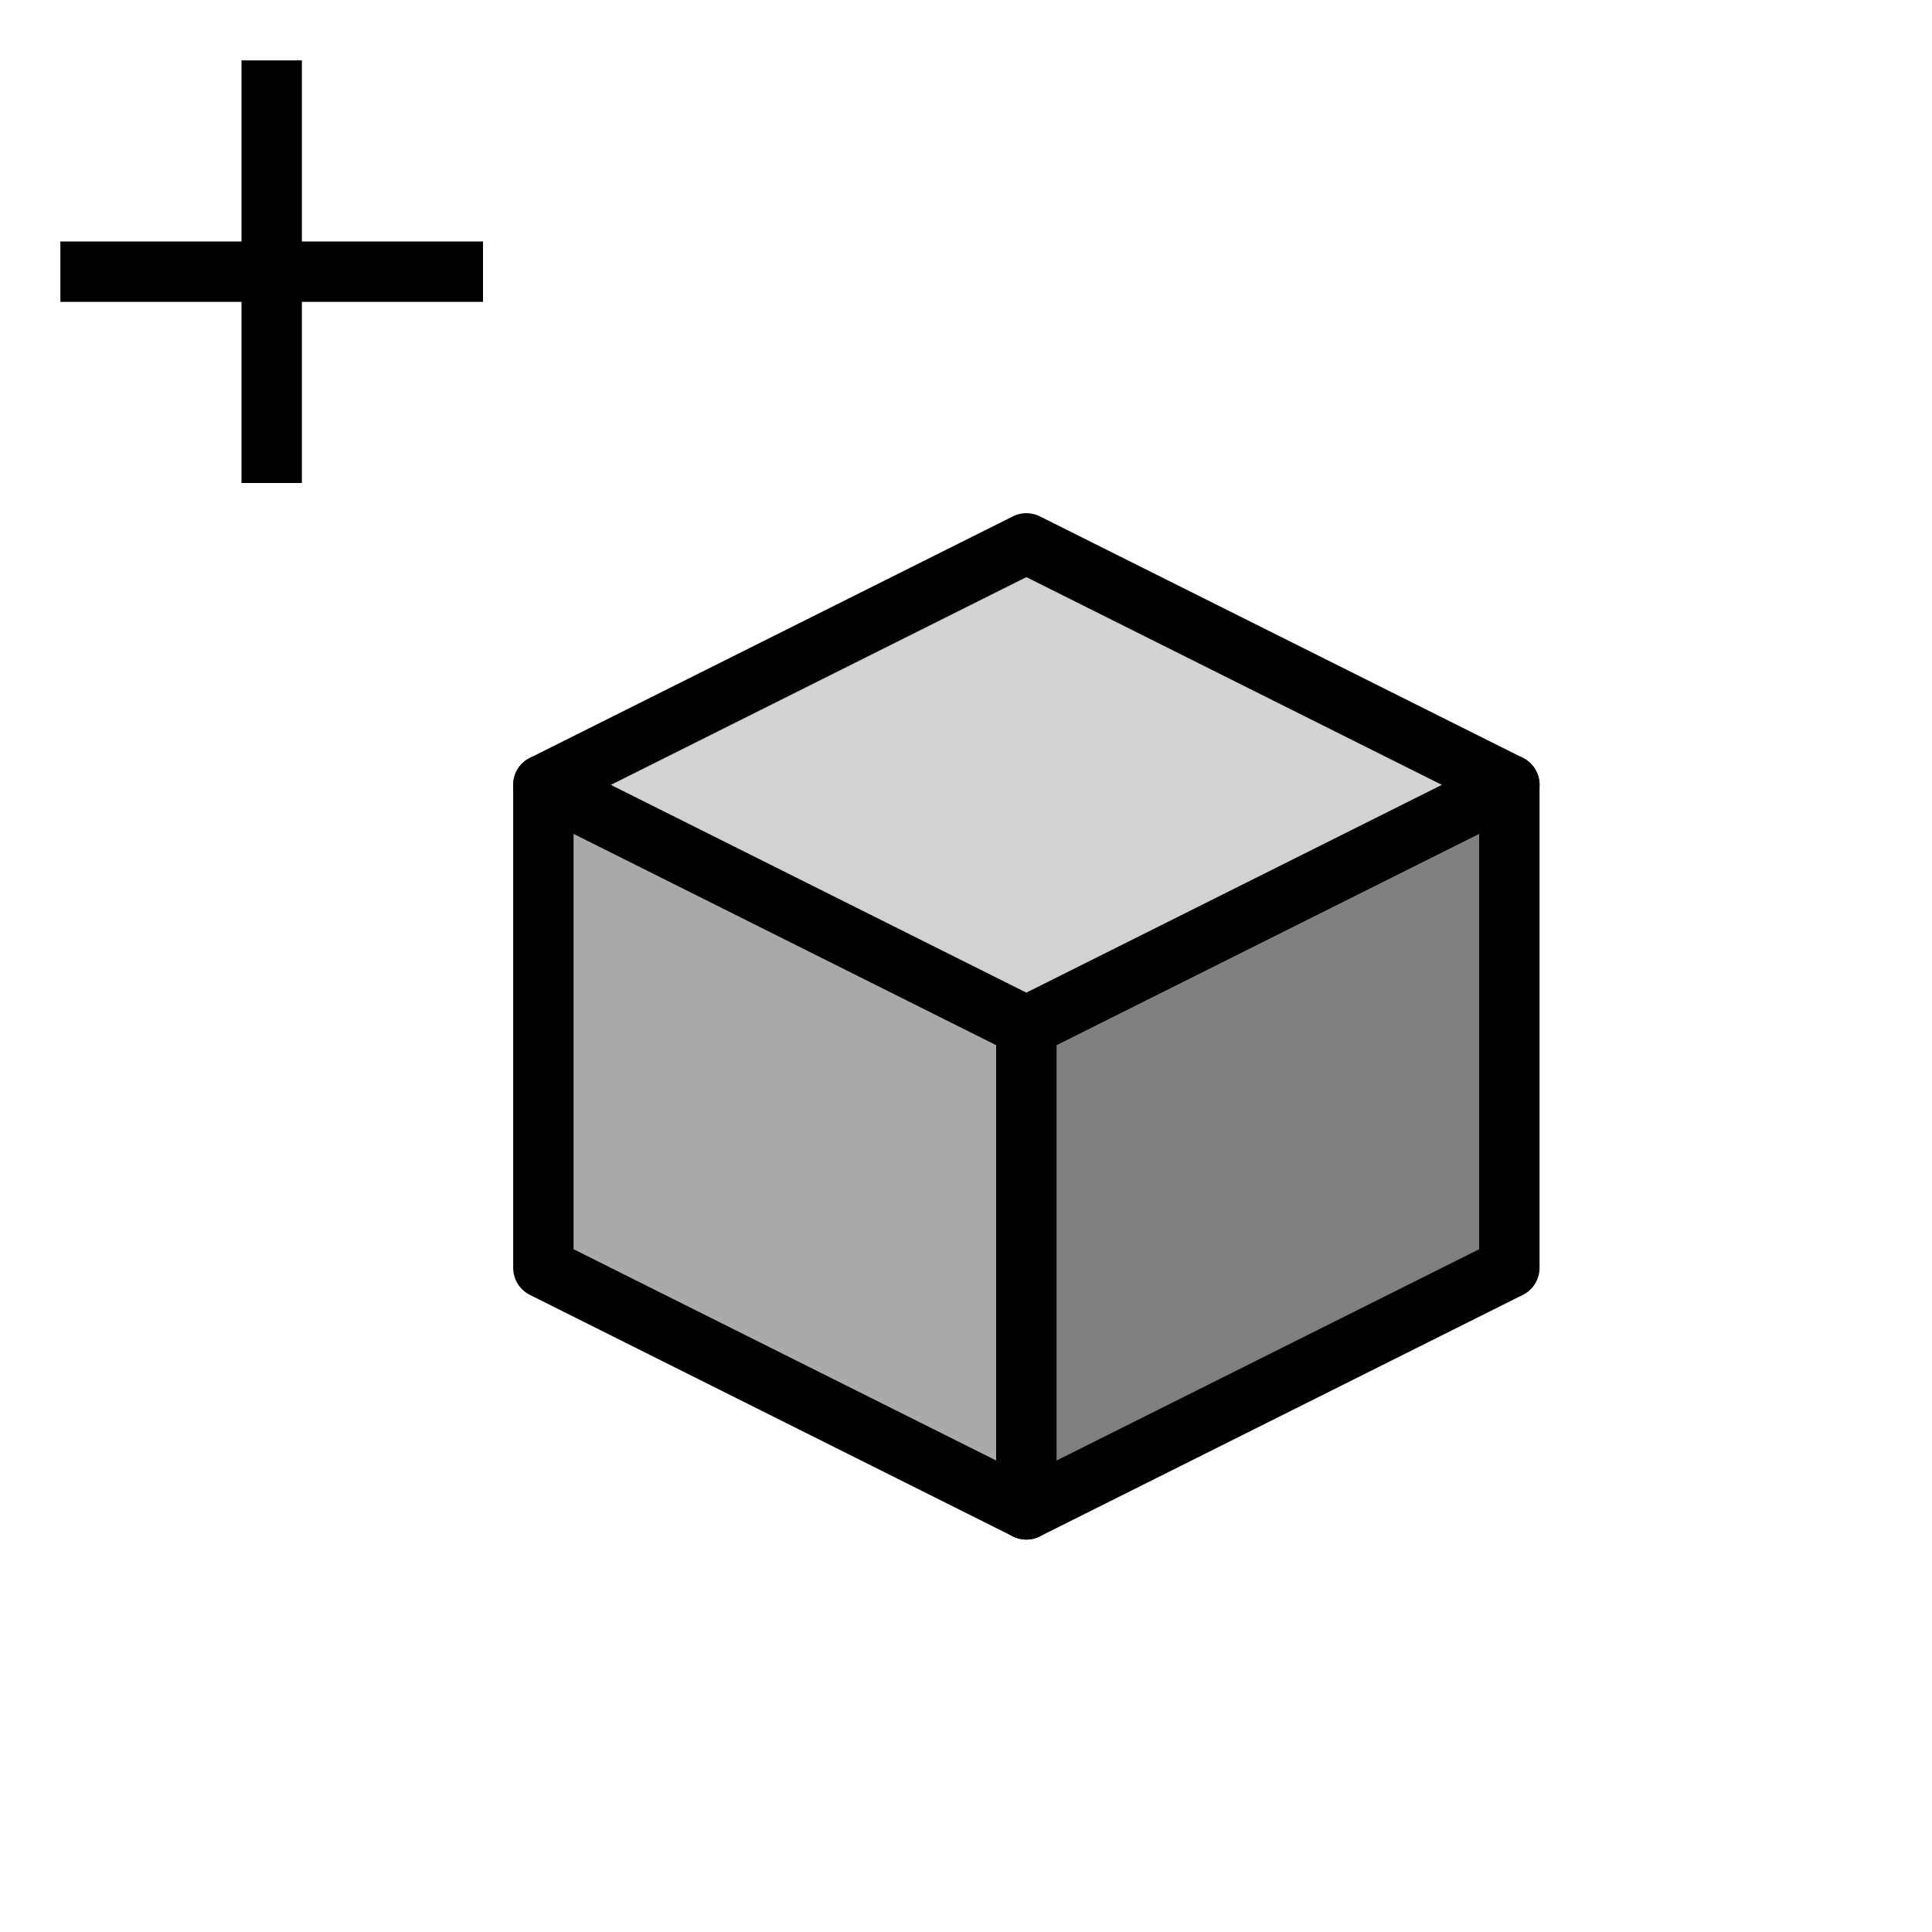 <?xml version="1.0" encoding="UTF-8" standalone="no"?>
<svg xmlns="http://www.w3.org/2000/svg"
     xmlns:inkscape="http://www.inkscape.org/namespaces/inkscape"
     width="32" height="32"
     inkscape:hotspot_x="4"
     inkscape:hotspot_y="4"
     style="fill:gray;stroke:black">

  <defs>
    <!-- Shadow -->
    <filter id="shadow" x="-0.5" y="-0.5" width="2" height="2">
      <feOffset result="offOut" in="SourceAlpha" dx="1" dy="1" />
      <feGaussianBlur result="blurOut" stdDeviation="1" />
      <feBlend in="SourceGraphic" in2="blurOut" mode="normal" />
    </filter>
  </defs>

  <!-- Cross (centered on hotspot) -->
  <path d="M 1.5,4.5 7.5,4.5 M 4.5,1.5 4.5,7.5" style="fill:none;stroke:white;stroke-width:3px;stroke-linecap:square"/>
  <path d="M 1.5,4.5 7.5,4.5 M 4.5,1.5 4.5,7.5" style="fill:none;stroke:black;stroke-width:1px;stroke-linecap:square"/>

  <!-- Sides  -->
  <g id="cursor" style="filter:url(#shadow);stroke-linejoin:round">
    <path d="m 16,24 -8,-4 0,-8 8,-4 8,4 0,8 z" style="stroke:white;stroke-width:3px"/>
    <g style="stroke:black;stroke-width:1px">
      <path d="m 16,16 0,8 -8,-4 0,-8 z" style="fill:darkgray"/>
      <path d="m 16,16 0,8  8,-4 0,-8 z" style="fill:gray"/>
      <path d="m 16,16 -8,-4 8,-4 8,4 z" style="fill:lightgray"/>
    </g>
  </g>
</svg>
